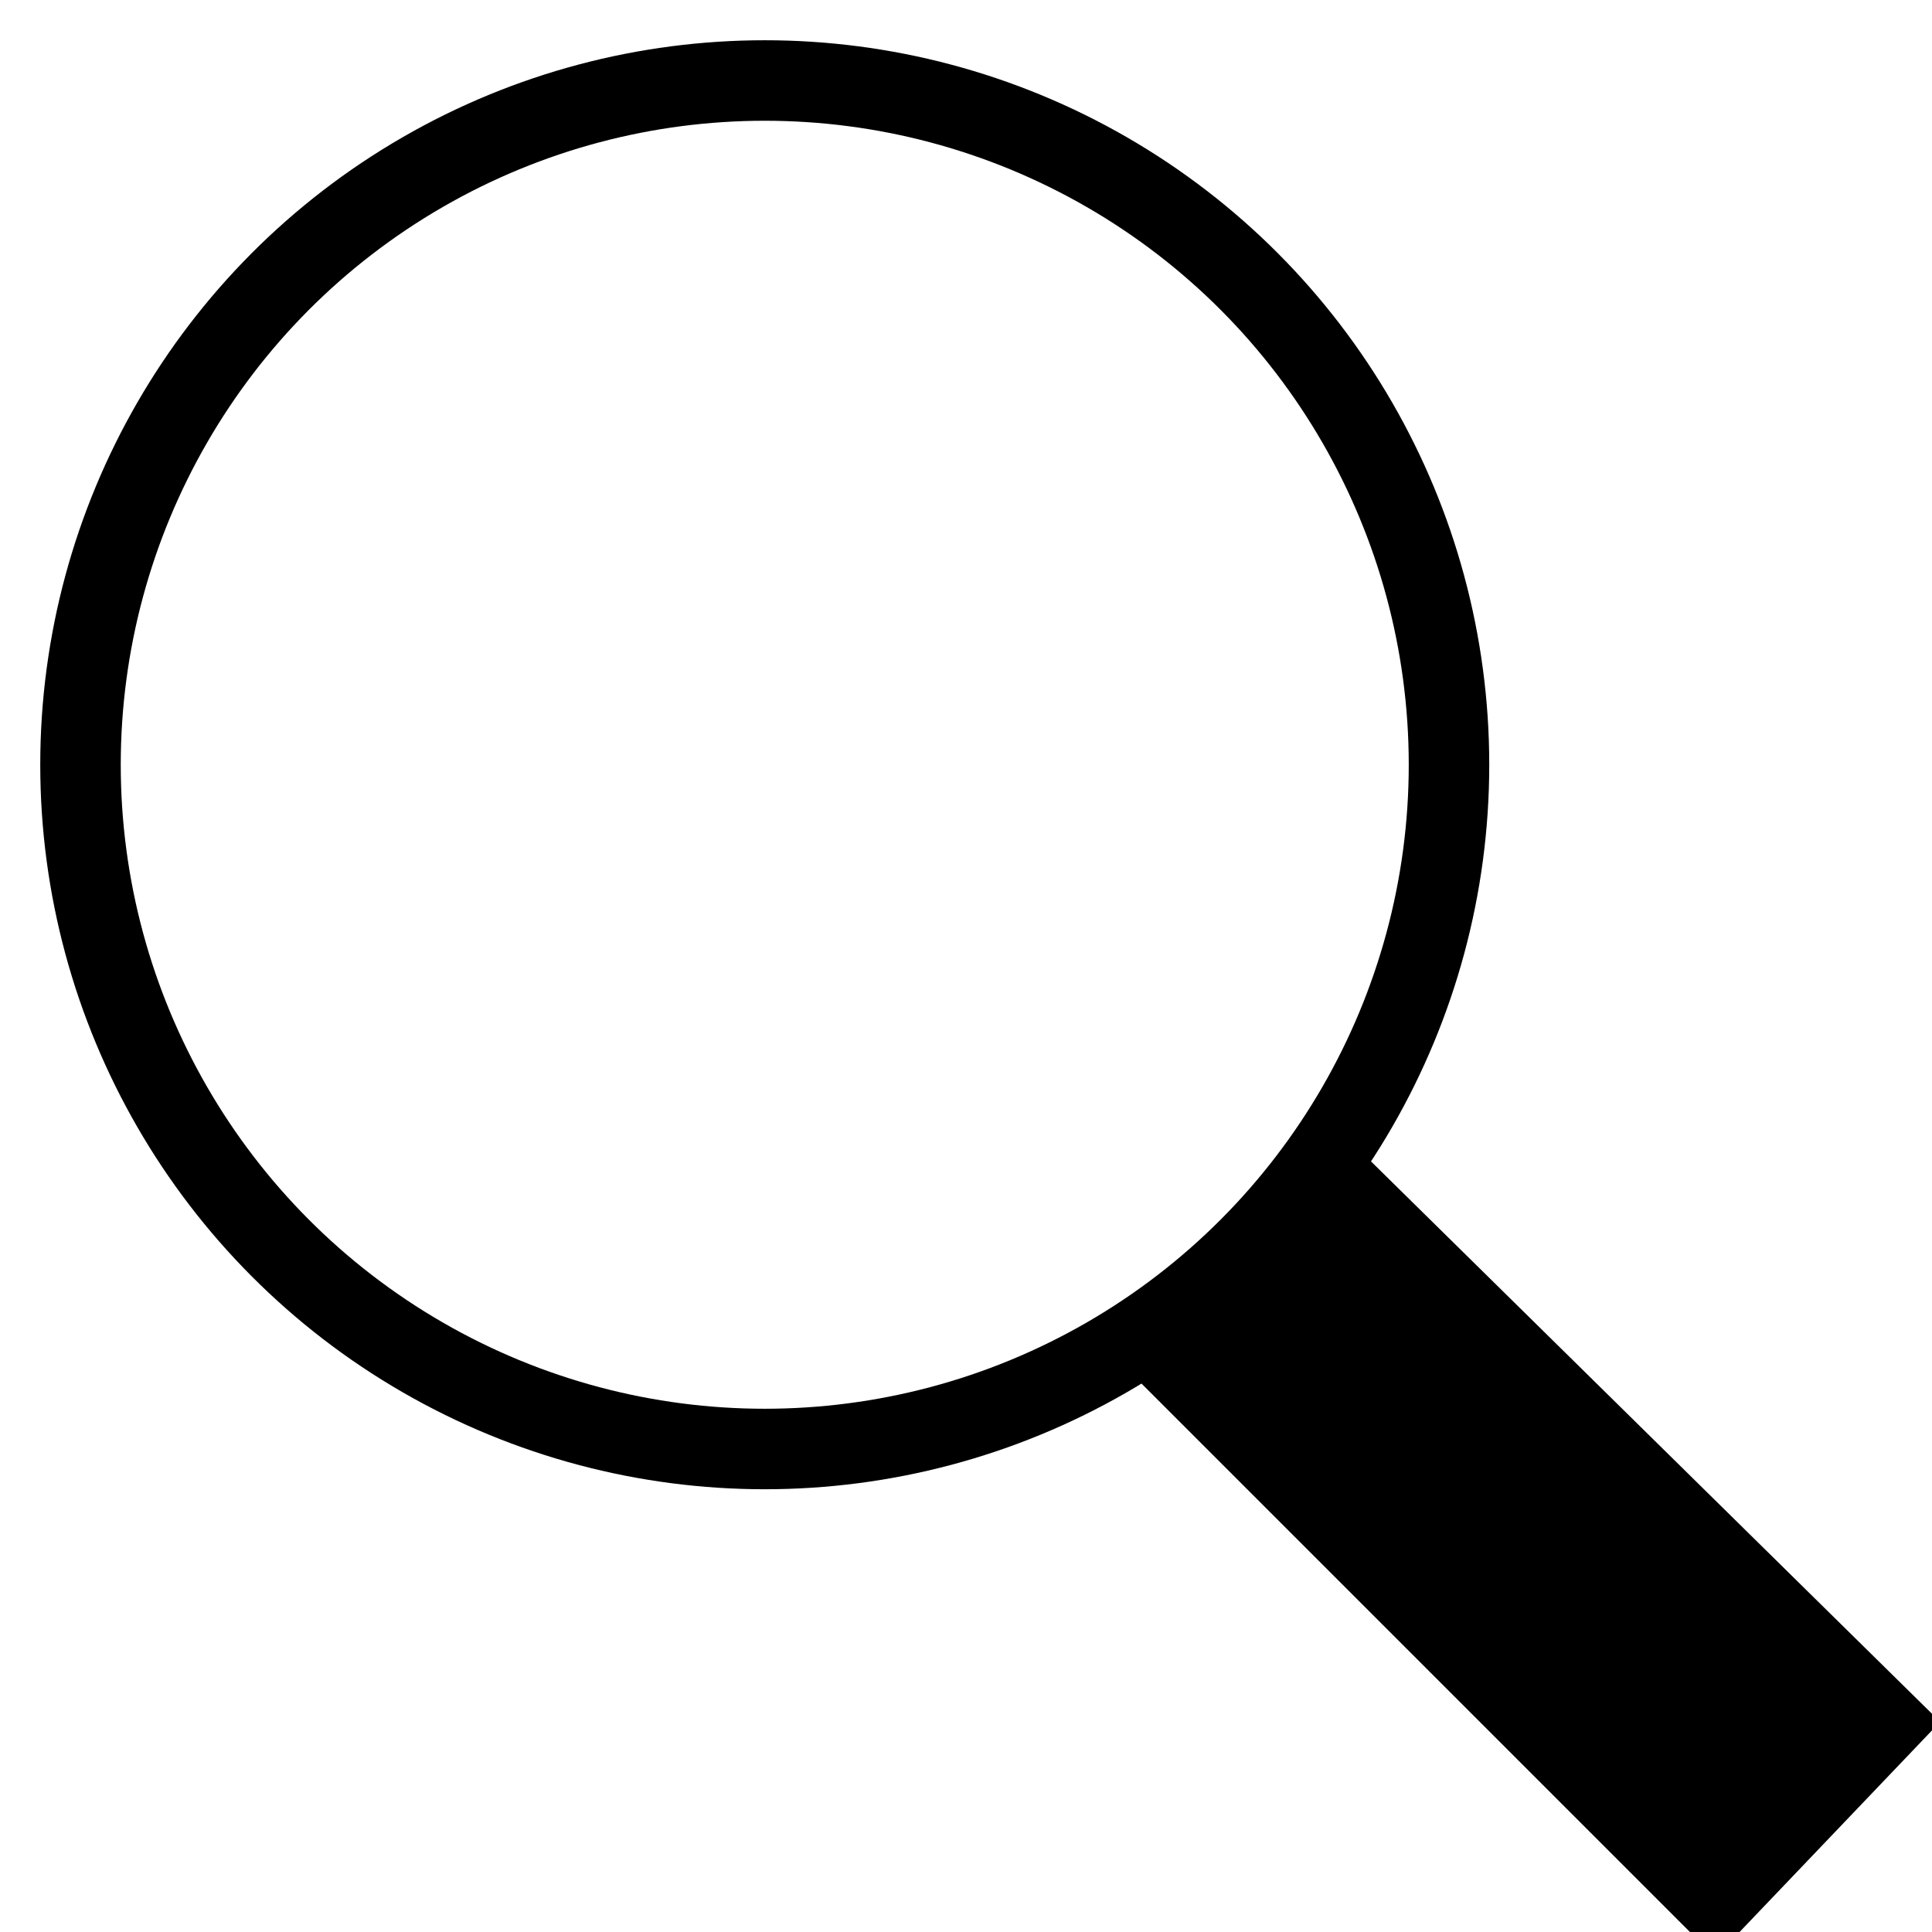 <svg version="1.2" xmlns="http://www.w3.org/2000/svg" viewBox="0 0 24 24" width="24" height="24">
	<title>New Project</title>
	<style>
		.s0 { fill: #000000;stroke: #000000 } 
		.s1 { fill: none;stroke: #000000 } 
	</style>
	<path id="Shape 2" class="s0" d="m14.8 17.1l2.1-2.1 6.5 6.4-2.1 2.2z"/>
	<circle id="Shape 1" class="s1" cx="9.5" cy="9.5" r="8.5"/>
</svg>